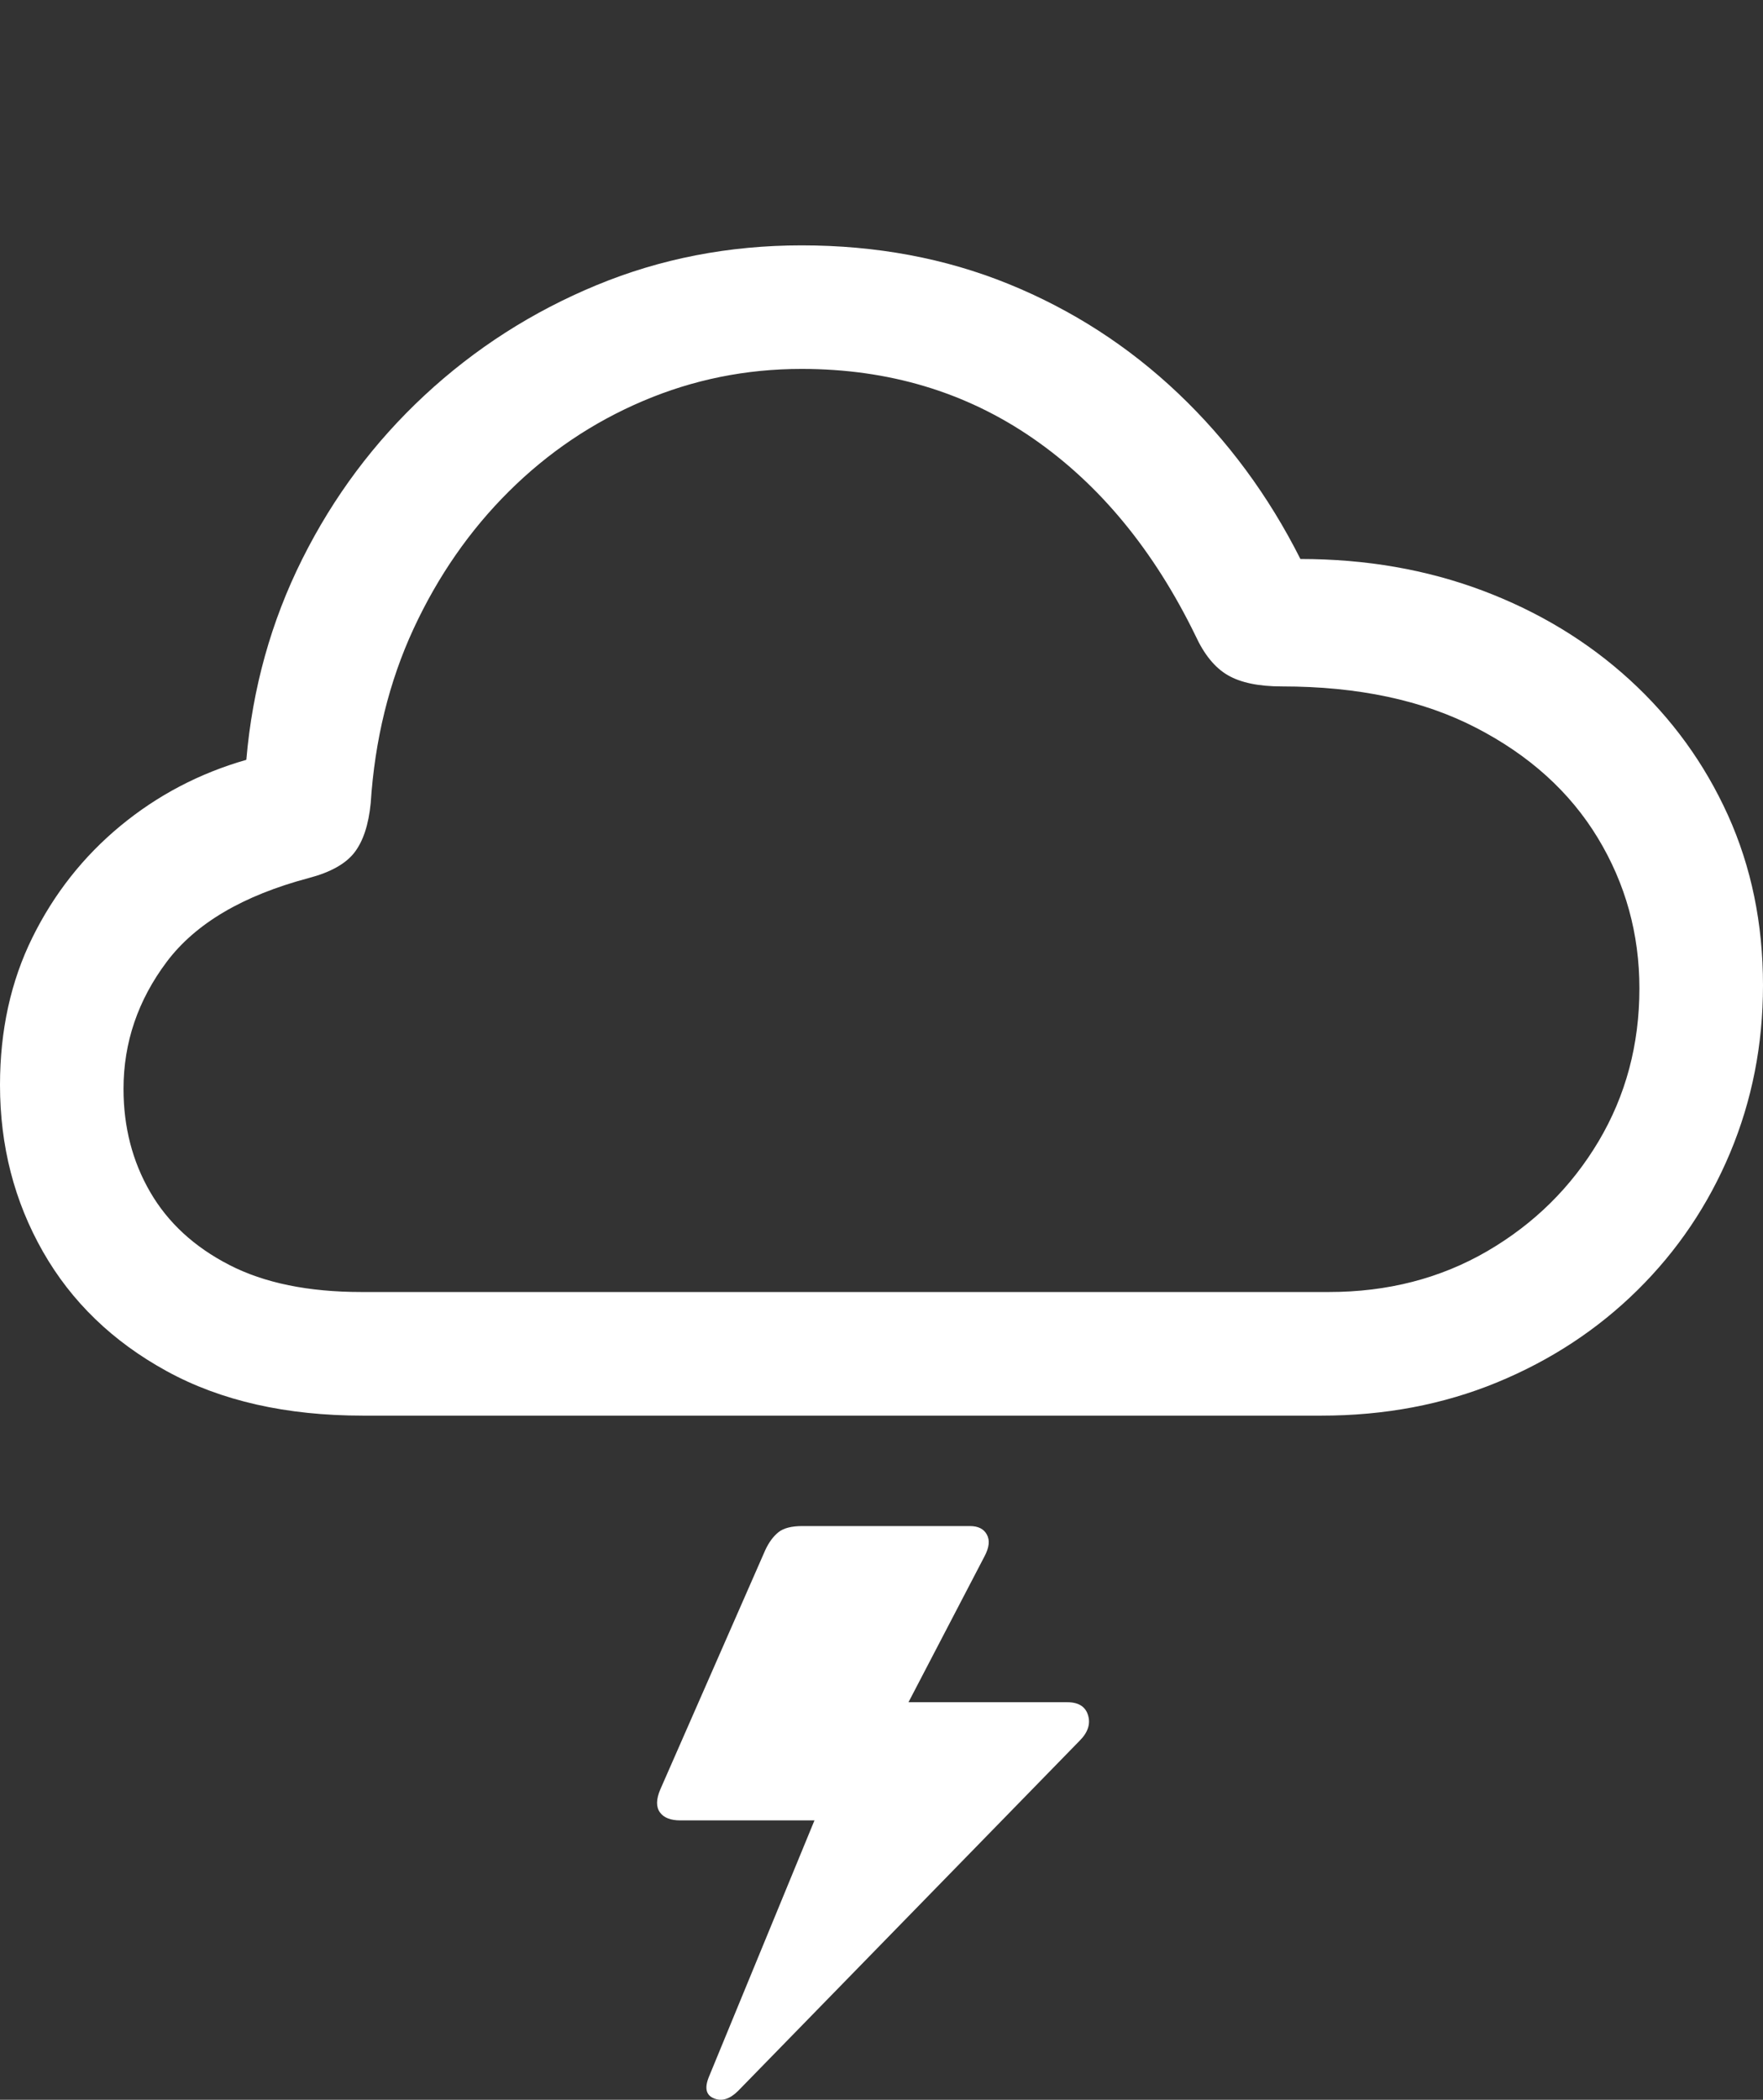 <?xml version="1.0" encoding="UTF-8"?>
<!--Generator: Apple Native CoreSVG 175.5-->
<!DOCTYPE svg
PUBLIC "-//W3C//DTD SVG 1.1//EN"
       "http://www.w3.org/Graphics/SVG/1.1/DTD/svg11.dtd">
<svg version="1.1" xmlns="http://www.w3.org/2000/svg" xmlns:xlink="http://www.w3.org/1999/xlink" width="22.295" height="26.546">
 <rect width="100%" height="100%" fill="#333333" stroke="none"/>
 <g>
  <rect height="26.546" opacity="0" width="22.295" x="0" y="0"/>
  <path d="M13.496 21.52L11.279 21.52L11.26 21.959L12.451 19.674Q12.539 19.508 12.48 19.401Q12.422 19.293 12.266 19.293L10.146 19.293Q9.941 19.293 9.844 19.371Q9.746 19.45 9.678 19.596L8.35 22.623Q8.271 22.809 8.345 22.912Q8.418 23.014 8.604 23.014L10.41 23.014L10.537 22.438L8.965 26.256Q8.877 26.471 9.033 26.53Q9.18 26.588 9.336 26.432L13.652 22.008Q13.809 21.852 13.76 21.686Q13.711 21.52 13.496 21.52Z" fill="#ffffff"/>
  <path d="M4.59 17.897L16.709 17.897Q17.91 17.897 18.931 17.477Q19.951 17.057 20.708 16.31Q21.465 15.563 21.88 14.572Q22.295 13.58 22.295 12.457Q22.295 11.286 21.851 10.304Q21.406 9.323 20.61 8.595Q19.814 7.868 18.75 7.467Q17.686 7.067 16.445 7.067Q15.84 5.866 14.898 4.972Q13.955 4.078 12.754 3.59Q11.553 3.102 10.137 3.102Q8.76 3.102 7.544 3.605Q6.328 4.108 5.371 4.996Q4.414 5.885 3.823 7.067Q3.232 8.248 3.115 9.606Q2.227 9.86 1.523 10.441Q0.82 11.022 0.41 11.852Q0 12.682 0 13.717Q0 14.87 0.542 15.822Q1.084 16.774 2.109 17.335Q3.135 17.897 4.59 17.897ZM4.57 16.334Q3.564 16.334 2.9 15.992Q2.236 15.651 1.899 15.07Q1.562 14.489 1.562 13.766Q1.562 12.887 2.109 12.159Q2.656 11.432 3.906 11.1Q4.316 10.992 4.482 10.778Q4.648 10.563 4.688 10.153Q4.766 8.952 5.229 7.951Q5.693 6.95 6.436 6.212Q7.178 5.475 8.13 5.07Q9.082 4.664 10.137 4.664Q11.787 4.664 13.057 5.538Q14.326 6.412 15.117 8.034Q15.283 8.395 15.527 8.536Q15.771 8.678 16.211 8.678Q17.656 8.678 18.667 9.201Q19.678 9.723 20.205 10.592Q20.732 11.461 20.732 12.496Q20.732 13.561 20.215 14.43Q19.697 15.299 18.809 15.817Q17.92 16.334 16.807 16.334Z" fill="#ffffff"/>
 </g>
</svg>
